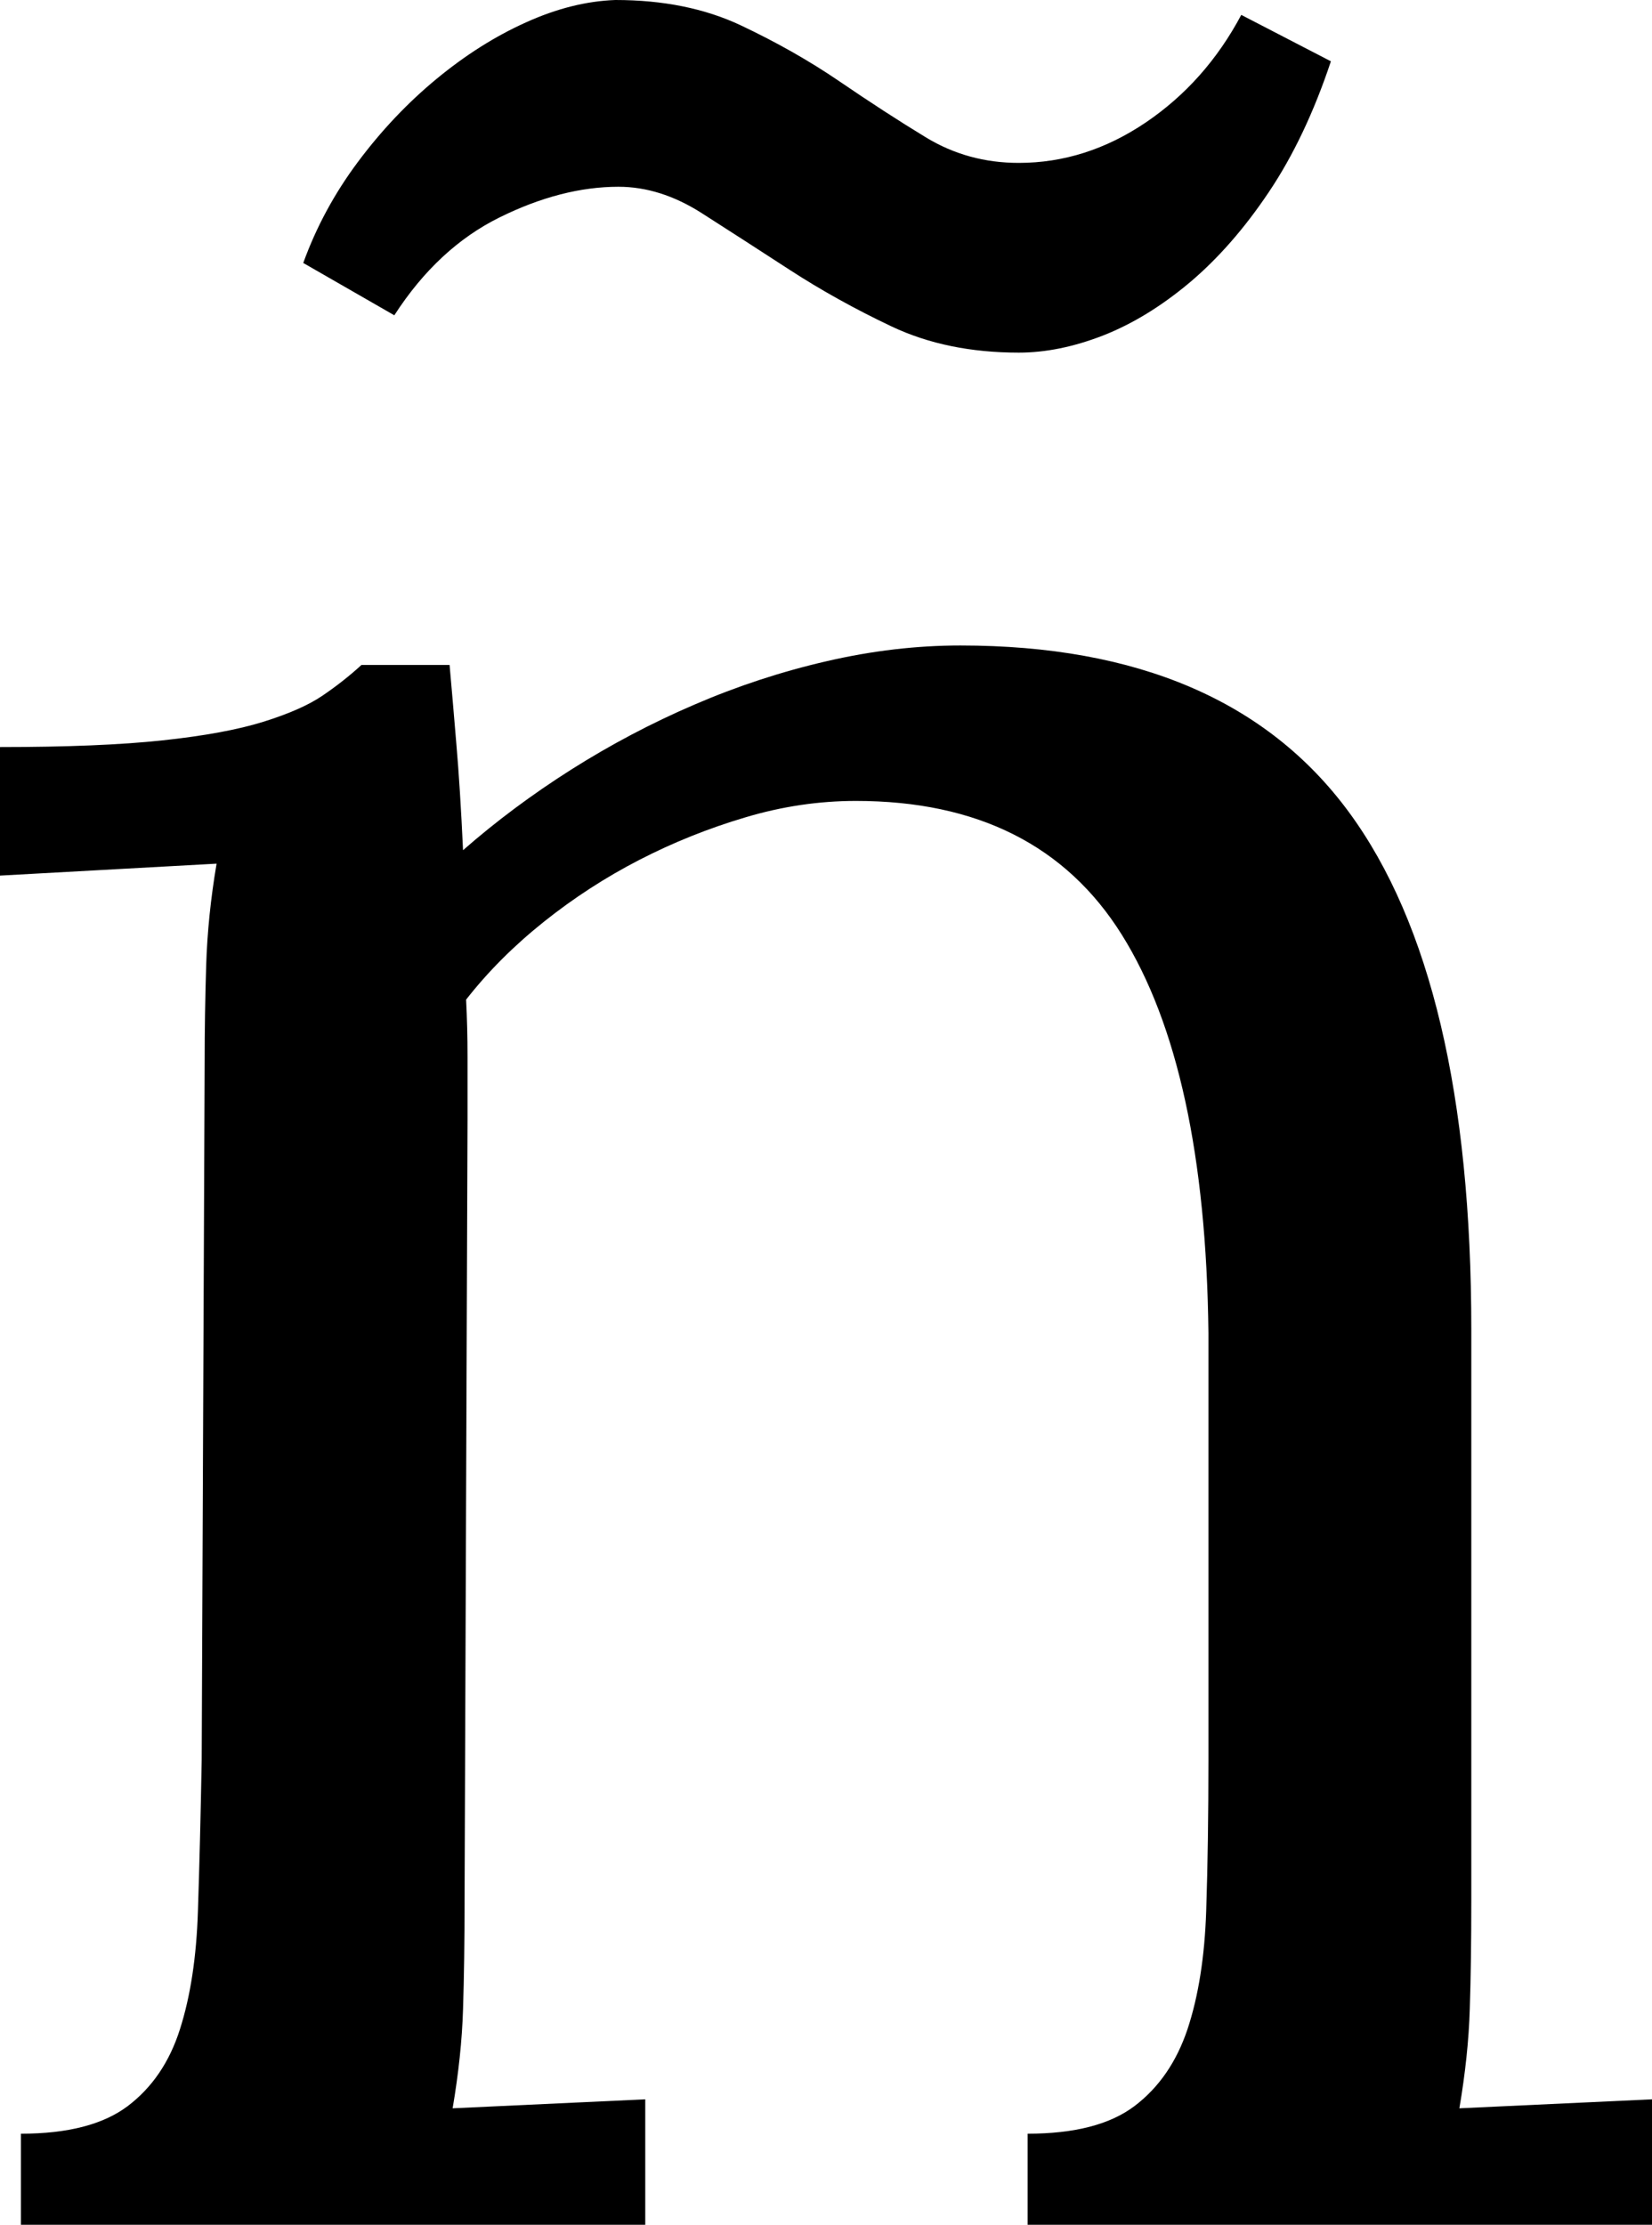 <svg width="16.201" height="21.812" viewBox="1.113 -43.623 16.201 21.812" xmlns="http://www.w3.org/2000/svg"><path d="M3.12 -33.208C3.12 -33.521 3.125 -33.838 3.135 -34.16C3.145 -34.482 3.179 -34.814 3.237 -35.156L1.113 -35.039L1.113 -36.299C1.768 -36.299 2.3 -36.321 2.71 -36.365C3.12 -36.409 3.45 -36.47 3.699 -36.548C3.948 -36.626 4.141 -36.711 4.277 -36.804C4.414 -36.897 4.541 -36.997 4.658 -37.104L5.522 -37.104C5.542 -36.88 5.564 -36.624 5.588 -36.335C5.613 -36.047 5.635 -35.698 5.654 -35.288C5.977 -35.571 6.331 -35.835 6.716 -36.079C7.102 -36.323 7.505 -36.536 7.925 -36.716C8.345 -36.897 8.777 -37.039 9.221 -37.141C9.666 -37.244 10.103 -37.295 10.532 -37.295C12.271 -37.295 13.54 -36.75 14.341 -35.662C15.142 -34.573 15.542 -32.881 15.542 -30.586L15.542 -24.99C15.542 -24.59 15.537 -24.236 15.527 -23.928C15.518 -23.621 15.483 -23.296 15.425 -22.954L17.314 -23.042L17.314 -21.812L11.191 -21.812L11.191 -22.705C11.65 -22.705 12 -22.795 12.239 -22.976C12.478 -23.157 12.651 -23.408 12.759 -23.73C12.866 -24.053 12.927 -24.438 12.942 -24.888C12.957 -25.337 12.964 -25.83 12.964 -26.367L12.964 -30.557C12.944 -32.285 12.661 -33.586 12.114 -34.46C11.567 -35.334 10.698 -35.771 9.507 -35.771C9.146 -35.771 8.784 -35.718 8.423 -35.61C8.062 -35.503 7.715 -35.364 7.383 -35.193C7.051 -35.022 6.738 -34.819 6.445 -34.585C6.152 -34.351 5.898 -34.097 5.684 -33.823C5.693 -33.647 5.698 -33.459 5.698 -33.259C5.698 -33.059 5.698 -32.856 5.698 -32.651L5.669 -24.99C5.669 -24.59 5.664 -24.236 5.654 -23.928C5.645 -23.621 5.61 -23.296 5.552 -22.954L7.441 -23.042L7.441 -21.812L1.318 -21.812L1.318 -22.705C1.777 -22.705 2.126 -22.795 2.366 -22.976C2.605 -23.157 2.776 -23.408 2.878 -23.73C2.981 -24.053 3.04 -24.438 3.054 -24.888C3.069 -25.337 3.081 -25.83 3.091 -26.367ZM7.178 -41.792C6.807 -41.792 6.418 -41.692 6.013 -41.492C5.608 -41.292 5.264 -40.972 4.98 -40.532L4.087 -41.045C4.214 -41.396 4.392 -41.726 4.622 -42.034C4.851 -42.341 5.107 -42.612 5.391 -42.847C5.674 -43.081 5.967 -43.267 6.27 -43.403C6.572 -43.54 6.865 -43.613 7.148 -43.623C7.617 -43.623 8.027 -43.54 8.379 -43.374C8.73 -43.208 9.053 -43.025 9.346 -42.825C9.639 -42.625 9.922 -42.441 10.195 -42.275C10.469 -42.109 10.771 -42.026 11.104 -42.026C11.543 -42.026 11.958 -42.158 12.349 -42.422C12.739 -42.686 13.052 -43.037 13.286 -43.477L14.165 -43.022C13.999 -42.524 13.796 -42.097 13.557 -41.741C13.318 -41.384 13.059 -41.089 12.781 -40.854C12.502 -40.62 12.219 -40.447 11.931 -40.334C11.643 -40.222 11.367 -40.166 11.104 -40.166C10.635 -40.166 10.22 -40.251 9.858 -40.422C9.497 -40.593 9.163 -40.779 8.855 -40.979C8.547 -41.179 8.259 -41.365 7.991 -41.536C7.722 -41.707 7.451 -41.792 7.178 -41.792ZM7.178 -41.792"></path></svg>
